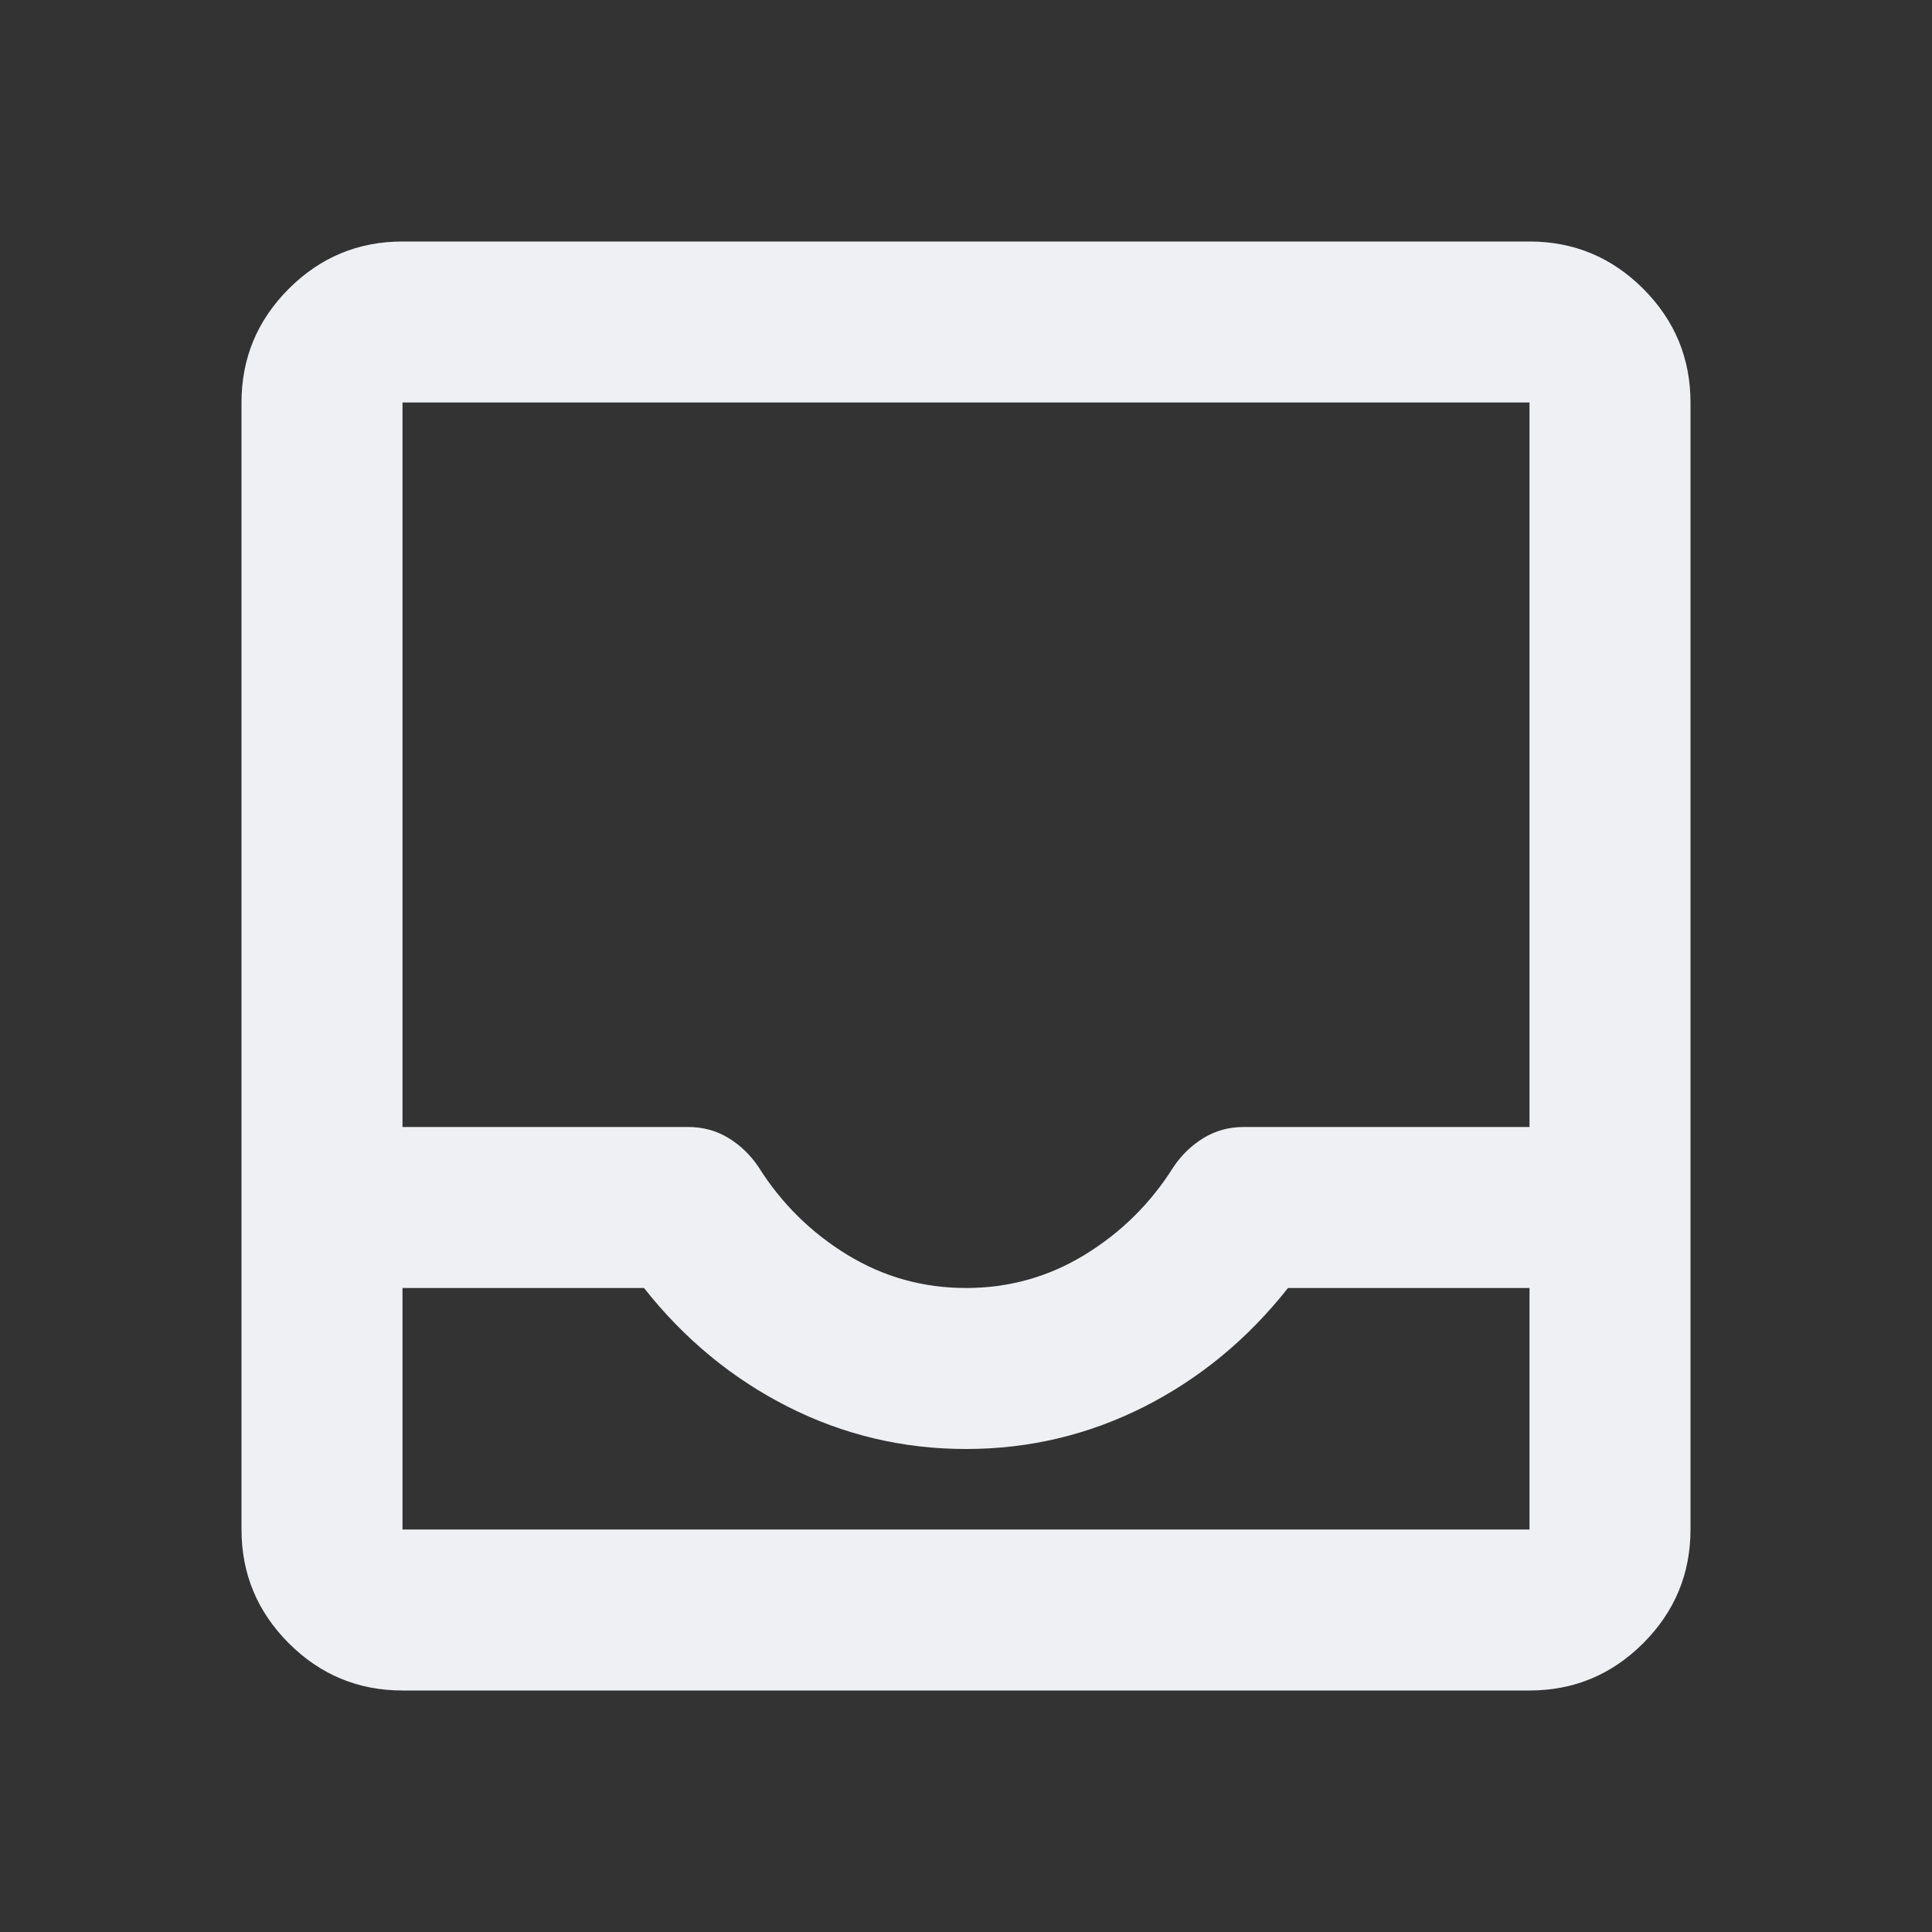<svg width="30" height="30" viewBox="0 0 30 30" fill="none" xmlns="http://www.w3.org/2000/svg">
<rect x="0" y="0" width="30" height="30" fill="#333333" stroke="none"/>
<mask id="mask0_1427_34490" style="mask-type:alpha" maskUnits="userSpaceOnUse" x="0" y="0" width="30" height="30">
<rect width="30" height="30" fill="#D9D9D9"/>
</mask>
<g mask="url(#mask0_1427_34490)">
<path d="M6.25 26.25C5.562 26.25 4.974 26.005 4.484 25.516C3.995 25.026 3.75 24.438 3.75 23.75V6.25C3.75 5.562 3.995 4.974 4.484 4.484C4.974 3.995 5.562 3.75 6.25 3.75H23.75C24.438 3.75 25.026 3.995 25.516 4.484C26.005 4.974 26.25 5.562 26.25 6.25V23.75C26.25 24.438 26.005 25.026 25.516 25.516C25.026 26.005 24.438 26.25 23.75 26.25H6.25ZM6.25 23.75H23.75V20H20C19.375 20.792 18.63 21.406 17.766 21.844C16.901 22.281 15.979 22.5 15 22.5C14.021 22.5 13.099 22.281 12.235 21.844C11.37 21.406 10.625 20.792 10 20H6.25V23.75ZM15 20C15.667 20 16.281 19.828 16.844 19.484C17.406 19.14 17.865 18.688 18.219 18.125C18.344 17.938 18.5 17.786 18.688 17.671C18.875 17.557 19.083 17.5 19.312 17.5H23.75V6.25H6.25V17.5H10.688C10.917 17.5 11.125 17.557 11.312 17.671C11.5 17.786 11.656 17.938 11.781 18.125C12.135 18.688 12.594 19.14 13.156 19.484C13.719 19.828 14.333 20 15 20Z" fill="#EEF0F4"/>
</g>
</svg>
